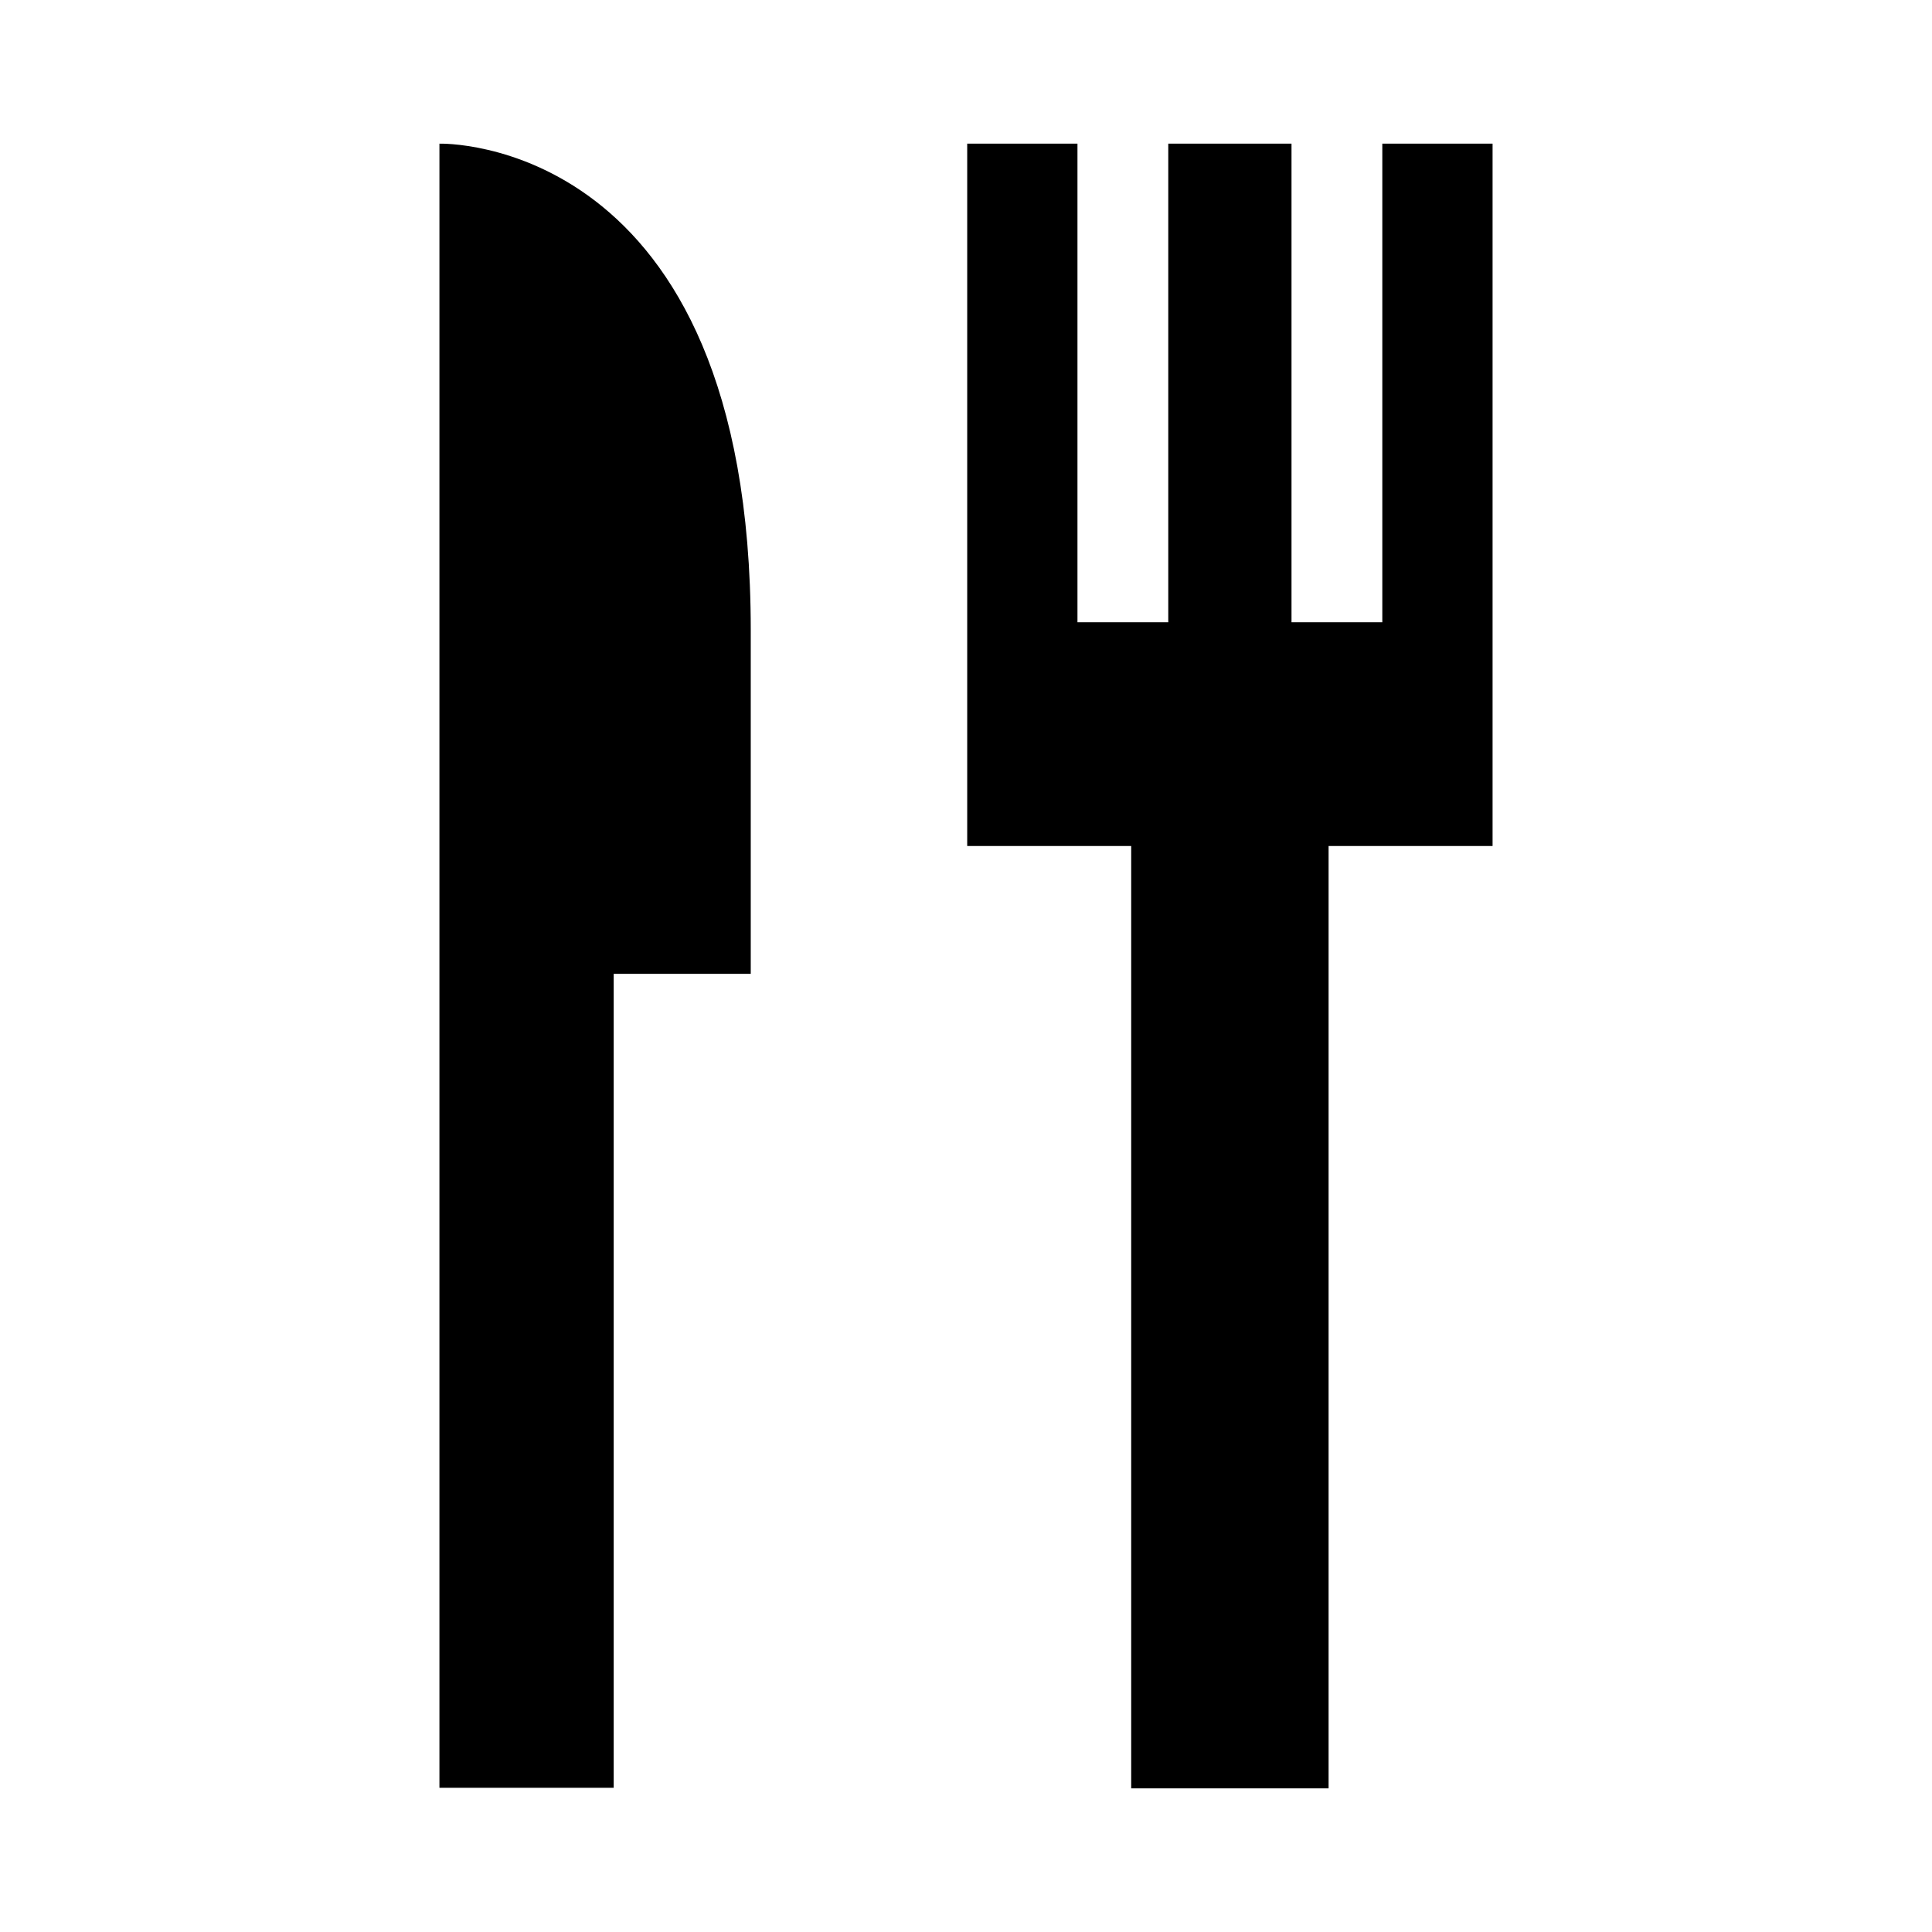 <?xml version="1.0" encoding="iso-8859-1"?>
<!-- Generator: Adobe Illustrator 16.0.0, SVG Export Plug-In . SVG Version: 6.00 Build 0)  -->
<!DOCTYPE svg PUBLIC "-//W3C//DTD SVG 1.1//EN" "http://www.w3.org/Graphics/SVG/1.1/DTD/svg11.dtd">
<svg version="1.1" id="Layer_2" xmlns="http://www.w3.org/2000/svg" xmlns:xlink="http://www.w3.org/1999/xlink" x="0px" y="0px"
	 width="512px" height="512px" viewBox="0 0 512 512" style="enable-background:new 0 0 512 512;" xml:space="preserve">
<g>
	<path d="M116.453,38.072v220.005v215.712h46.184V258.077h36.32v-91.092C198.958,35.495,116.453,38.072,116.453,38.072z"/>
	<path d="M366.327,38.07v126.829h-24.064V38.07h-32.659v126.829h-24.065V38.07H256.32c0,111.577,0,111.577,0,186.132h43.458v249.729
		h52.312V224.202h43.458V38.07H366.327z"/>
</g>
</svg>
